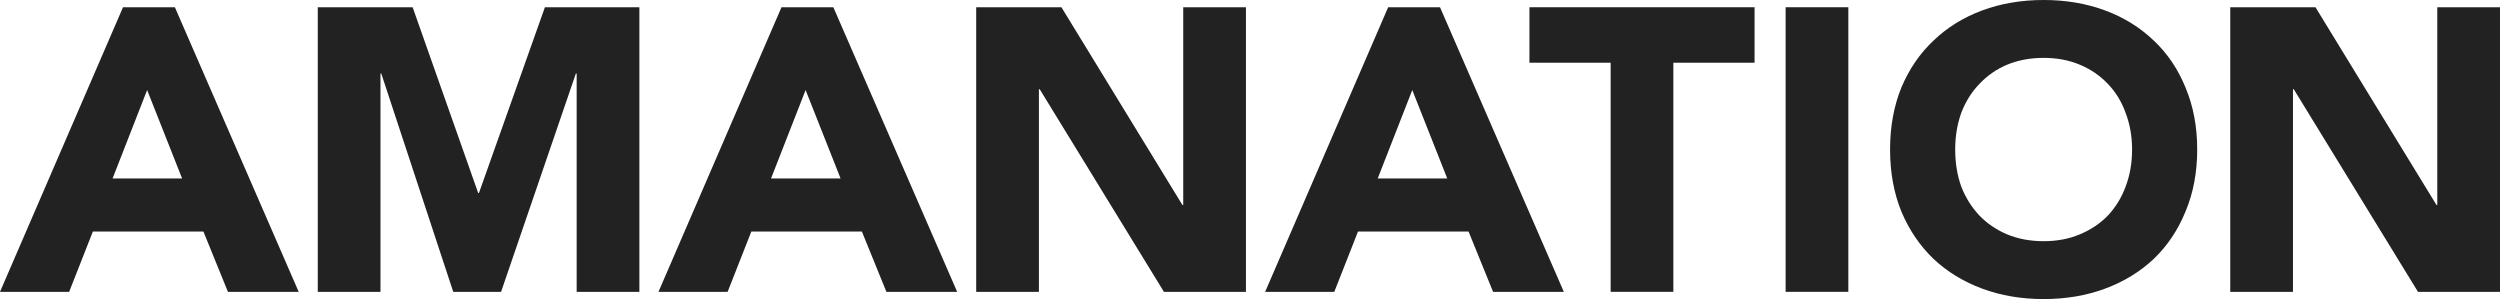 <svg width="985" height="118" viewBox="0 0 985 118" fill="none" xmlns="http://www.w3.org/2000/svg">
<path d="M878.719 2.853H912.298L959.974 80.773H960.291V2.853H985V114.983H952.688L903.745 35.161H903.428V114.983H878.719V2.853Z" fill="#222222"/>
<path d="M744.688 58.916C744.688 49.941 746.166 41.811 749.123 34.526C752.185 27.241 756.409 21.064 761.794 15.996C767.179 10.822 773.568 6.863 780.959 4.118C788.351 1.373 796.429 0 805.193 0C813.958 0 822.036 1.373 829.427 4.118C836.819 6.863 843.207 10.822 848.593 15.996C853.978 21.064 858.149 27.241 861.106 34.526C864.168 41.811 865.699 49.941 865.699 58.916C865.699 67.891 864.168 76.02 861.106 83.306C858.149 90.591 853.978 96.82 848.593 101.994C843.207 107.062 836.819 110.969 829.427 113.714C822.036 116.459 813.958 117.832 805.193 117.832C796.429 117.832 788.351 116.459 780.959 113.714C773.568 110.969 767.179 107.062 761.794 101.994C756.409 96.82 752.185 90.591 749.123 83.306C746.166 76.02 744.688 67.891 744.688 58.916ZM770.347 58.916C770.347 64.195 771.139 69.052 772.723 73.486C774.412 77.815 776.788 81.616 779.851 84.889C782.913 88.057 786.556 90.538 790.78 92.333C795.109 94.128 799.914 95.025 805.193 95.025C810.473 95.025 815.225 94.128 819.449 92.333C823.778 90.538 827.474 88.057 830.536 84.889C833.598 81.616 835.921 77.815 837.505 73.486C839.195 69.052 840.04 64.195 840.04 58.916C840.04 53.742 839.195 48.938 837.505 44.504C835.921 40.069 833.598 36.268 830.536 33.101C827.474 29.828 823.778 27.293 819.449 25.498C815.225 23.704 810.473 22.806 805.193 22.806C799.914 22.806 795.109 23.704 790.78 25.498C786.556 27.293 782.913 29.828 779.851 33.101C776.788 36.268 774.412 40.069 772.723 44.504C771.139 48.938 770.347 53.742 770.347 58.916Z" fill="#222222"/>
<path d="M703.535 2.853H728.244V114.983H703.535V2.853Z" fill="#222222"/>
<path d="M634.593 24.708H602.598V2.853H691.297V24.708H659.302V114.983H634.593V24.708Z" fill="#222222"/>
<path d="M546.933 2.853H567.365L616.15 114.983H588.273L578.611 91.226H535.053L525.708 114.983H498.465L546.933 2.853ZM556.436 35.478L542.815 70.321H570.217L556.436 35.478Z" fill="#222222"/>
<path d="M384.621 2.853H418.2L465.876 80.773H466.193V2.853H490.902V114.983H458.59L409.647 35.161H409.33V114.983H384.621V2.853Z" fill="#222222"/>
<path d="M307.906 2.853H328.338L377.123 114.983H349.246L339.584 91.226H296.026L286.681 114.983H259.438L307.906 2.853ZM317.409 35.478L303.787 70.321H331.189L317.409 35.478Z" fill="#222222"/>
<path d="M125.199 2.853H162.58L188.398 76.022H188.714L214.691 2.853H251.913V114.983H227.204V28.985H226.887L197.426 114.983H178.577L150.225 28.985H149.908V114.983H125.199V2.853Z" fill="#222222"/>
<path d="M48.468 2.853H68.901L117.685 114.983H89.808L80.146 91.226H36.589L27.244 114.983H0L48.468 2.853ZM57.971 35.478L44.35 70.321H71.752L57.971 35.478Z" fill="#222222"/>
</svg>
